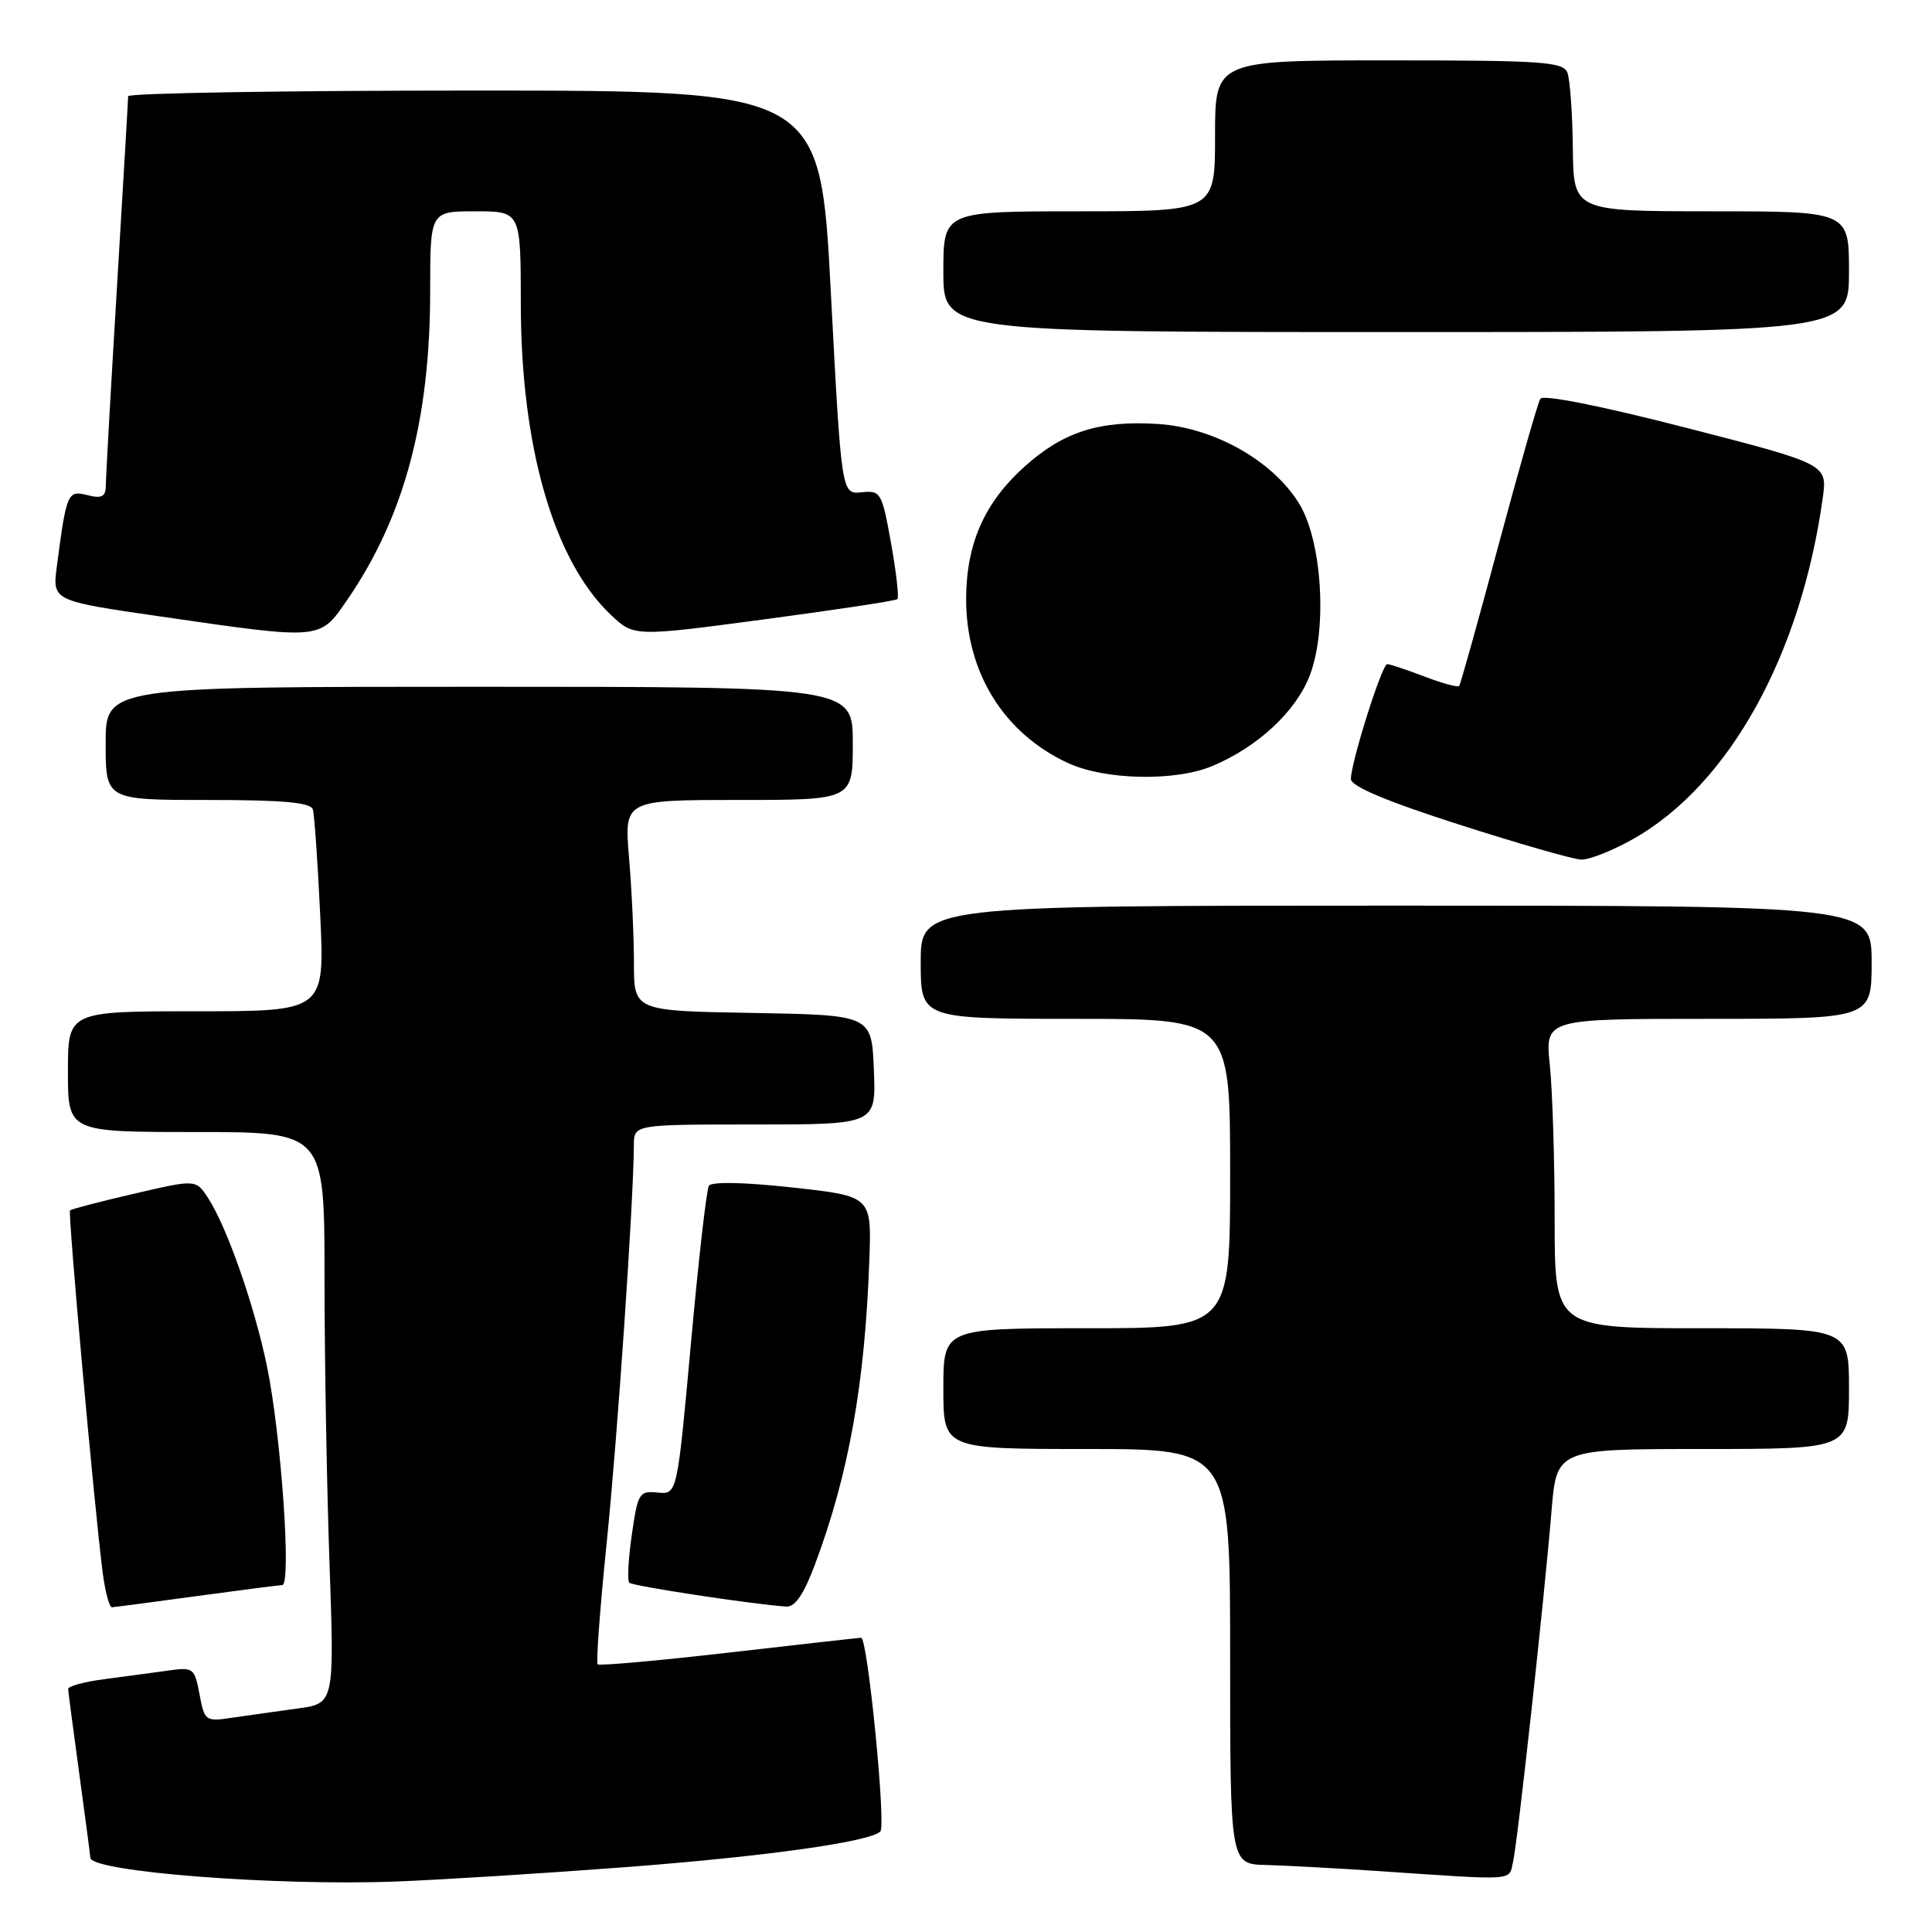 <?xml version="1.0" encoding="UTF-8" standalone="no"?>
<!DOCTYPE svg PUBLIC "-//W3C//DTD SVG 1.1//EN" "http://www.w3.org/Graphics/SVG/1.1/DTD/svg11.dtd" >
<svg xmlns="http://www.w3.org/2000/svg" xmlns:xlink="http://www.w3.org/1999/xlink" version="1.1" viewBox="0 0 256 256">
 <g >
 <path fill="currentColor"
d=" M 83.00 247.40 C 101.52 245.98 115.28 244.05 116.65 242.68 C 117.43 241.91 114.96 216.99 114.11 217.01 C 113.78 217.02 105.87 217.91 96.55 218.98 C 87.23 220.05 79.42 220.75 79.19 220.53 C 78.97 220.30 79.51 213.01 80.40 204.31 C 81.83 190.31 83.95 159.25 83.99 151.75 C 84.00 149.00 84.00 149.00 100.04 149.00 C 116.09 149.00 116.09 149.00 115.79 141.75 C 115.50 134.50 115.50 134.50 99.75 134.22 C 84.00 133.95 84.00 133.95 84.00 127.63 C 84.00 124.15 83.71 117.86 83.35 113.65 C 82.71 106.00 82.71 106.00 97.85 106.00 C 113.00 106.00 113.00 106.00 113.00 98.50 C 113.00 91.00 113.00 91.00 63.50 91.00 C 14.00 91.00 14.00 91.00 14.00 98.50 C 14.00 106.00 14.00 106.00 27.53 106.00 C 37.48 106.00 41.16 106.33 41.45 107.25 C 41.66 107.94 42.10 114.24 42.43 121.25 C 43.03 134.00 43.03 134.00 26.02 134.00 C 9.00 134.00 9.00 134.00 9.00 142.00 C 9.00 150.00 9.00 150.00 26.00 150.00 C 43.00 150.00 43.00 150.00 43.00 169.25 C 43.00 179.84 43.30 196.88 43.66 207.11 C 44.31 225.73 44.31 225.73 39.40 226.39 C 36.71 226.76 32.84 227.30 30.81 227.60 C 27.22 228.14 27.10 228.06 26.44 224.51 C 25.77 220.98 25.64 220.88 22.13 221.38 C 20.13 221.66 16.36 222.17 13.75 222.51 C 11.14 222.85 9.01 223.43 9.03 223.81 C 9.05 224.19 9.71 229.22 10.50 235.00 C 11.29 240.78 11.95 245.80 11.97 246.16 C 12.06 248.02 36.60 249.92 52.50 249.31 C 58.55 249.08 72.28 248.21 83.00 247.40 Z  M 200.48 246.75 C 201.10 244.04 204.63 211.81 205.58 200.25 C 206.26 192.00 206.26 192.00 225.63 192.00 C 245.00 192.00 245.00 192.00 245.00 184.00 C 245.00 176.00 245.00 176.00 225.50 176.00 C 206.00 176.00 206.00 176.00 206.00 161.65 C 206.00 153.75 205.71 144.53 205.36 141.15 C 204.72 135.00 204.72 135.00 226.36 135.00 C 248.00 135.00 248.00 135.00 248.00 127.50 C 248.00 120.00 248.00 120.00 185.00 120.00 C 122.00 120.00 122.00 120.00 122.00 127.50 C 122.00 135.00 122.00 135.00 142.50 135.00 C 163.00 135.00 163.00 135.00 163.00 155.50 C 163.00 176.00 163.00 176.00 144.00 176.00 C 125.00 176.00 125.00 176.00 125.00 184.00 C 125.00 192.00 125.00 192.00 144.00 192.00 C 163.00 192.00 163.00 192.00 163.00 219.50 C 163.00 247.00 163.00 247.00 167.75 247.12 C 170.36 247.19 177.22 247.56 183.00 247.95 C 201.01 249.17 199.91 249.25 200.48 246.75 Z  M 26.00 211.50 C 31.78 210.71 36.90 210.05 37.40 210.03 C 38.64 209.99 37.26 190.20 35.38 181.06 C 33.70 172.93 30.06 162.55 27.55 158.71 C 25.95 156.27 25.95 156.27 17.77 158.17 C 13.27 159.22 9.45 160.21 9.28 160.38 C 8.98 160.69 12.44 199.15 13.59 208.25 C 13.92 210.86 14.48 212.99 14.84 212.97 C 15.20 212.95 20.22 212.29 26.00 211.50 Z  M 108.00 207.26 C 112.46 195.36 114.61 183.33 115.19 167.00 C 115.50 158.50 115.50 158.50 105.00 157.35 C 98.66 156.65 94.27 156.56 93.93 157.12 C 93.62 157.62 92.54 167.04 91.55 178.04 C 89.73 198.03 89.73 198.03 87.14 197.77 C 84.70 197.52 84.51 197.84 83.72 203.36 C 83.25 206.58 83.11 209.44 83.38 209.72 C 83.83 210.16 99.52 212.55 104.18 212.88 C 105.35 212.96 106.51 211.26 108.00 207.26 Z  M 216.60 111.06 C 229.18 103.84 238.64 86.74 241.52 66.00 C 242.14 61.50 242.14 61.50 223.42 56.68 C 212.14 53.78 204.46 52.25 204.10 52.84 C 203.77 53.38 201.29 62.07 198.58 72.16 C 195.88 82.25 193.52 90.68 193.35 90.89 C 193.18 91.11 191.11 90.55 188.74 89.64 C 186.37 88.74 184.15 88.00 183.81 88.00 C 183.12 88.00 179.00 101.03 179.00 103.23 C 179.00 104.18 183.73 106.18 193.25 109.23 C 201.09 111.75 208.40 113.85 209.50 113.90 C 210.60 113.94 213.79 112.67 216.60 111.06 Z  M 160.62 101.51 C 166.65 98.99 171.73 94.27 173.56 89.48 C 175.91 83.32 175.18 71.64 172.13 66.71 C 168.62 61.02 160.85 56.65 153.43 56.18 C 145.65 55.68 140.87 57.22 135.71 61.87 C 130.44 66.62 128.05 72.04 128.02 79.28 C 127.98 89.07 132.98 97.15 141.50 101.10 C 146.40 103.37 155.69 103.57 160.62 101.51 Z  M 46.02 79.47 C 53.55 68.52 57.00 55.67 57.00 38.54 C 57.00 28.00 57.00 28.00 63.00 28.00 C 69.00 28.00 69.00 28.00 69.01 40.25 C 69.02 59.21 73.37 74.28 80.90 81.43 C 83.99 84.37 83.99 84.37 101.25 82.07 C 110.74 80.81 118.69 79.60 118.91 79.39 C 119.14 79.18 118.76 75.85 118.07 71.98 C 116.86 65.24 116.70 64.97 114.16 65.23 C 111.50 65.50 111.50 65.50 110.09 38.75 C 108.69 12.00 108.69 12.00 62.84 12.00 C 37.63 12.00 16.99 12.34 16.98 12.75 C 16.98 13.16 16.31 24.52 15.50 38.00 C 14.69 51.48 14.02 63.34 14.02 64.36 C 14.00 65.82 13.49 66.09 11.58 65.61 C 8.95 64.95 8.82 65.26 7.53 75.06 C 6.94 79.61 6.94 79.61 21.22 81.68 C 42.77 84.80 42.33 84.84 46.02 79.47 Z  M 245.00 36.00 C 245.00 28.00 245.00 28.00 226.75 28.00 C 208.50 27.99 208.50 27.99 208.41 19.63 C 208.36 15.03 208.03 10.53 207.69 9.63 C 207.13 8.19 204.42 8.00 184.03 8.00 C 161.00 8.00 161.00 8.00 161.00 18.00 C 161.00 28.00 161.00 28.00 143.00 28.00 C 125.00 28.00 125.00 28.00 125.00 36.00 C 125.00 44.00 125.00 44.00 185.00 44.00 C 245.00 44.00 245.00 44.00 245.00 36.00 Z "/>
</g>
</svg>